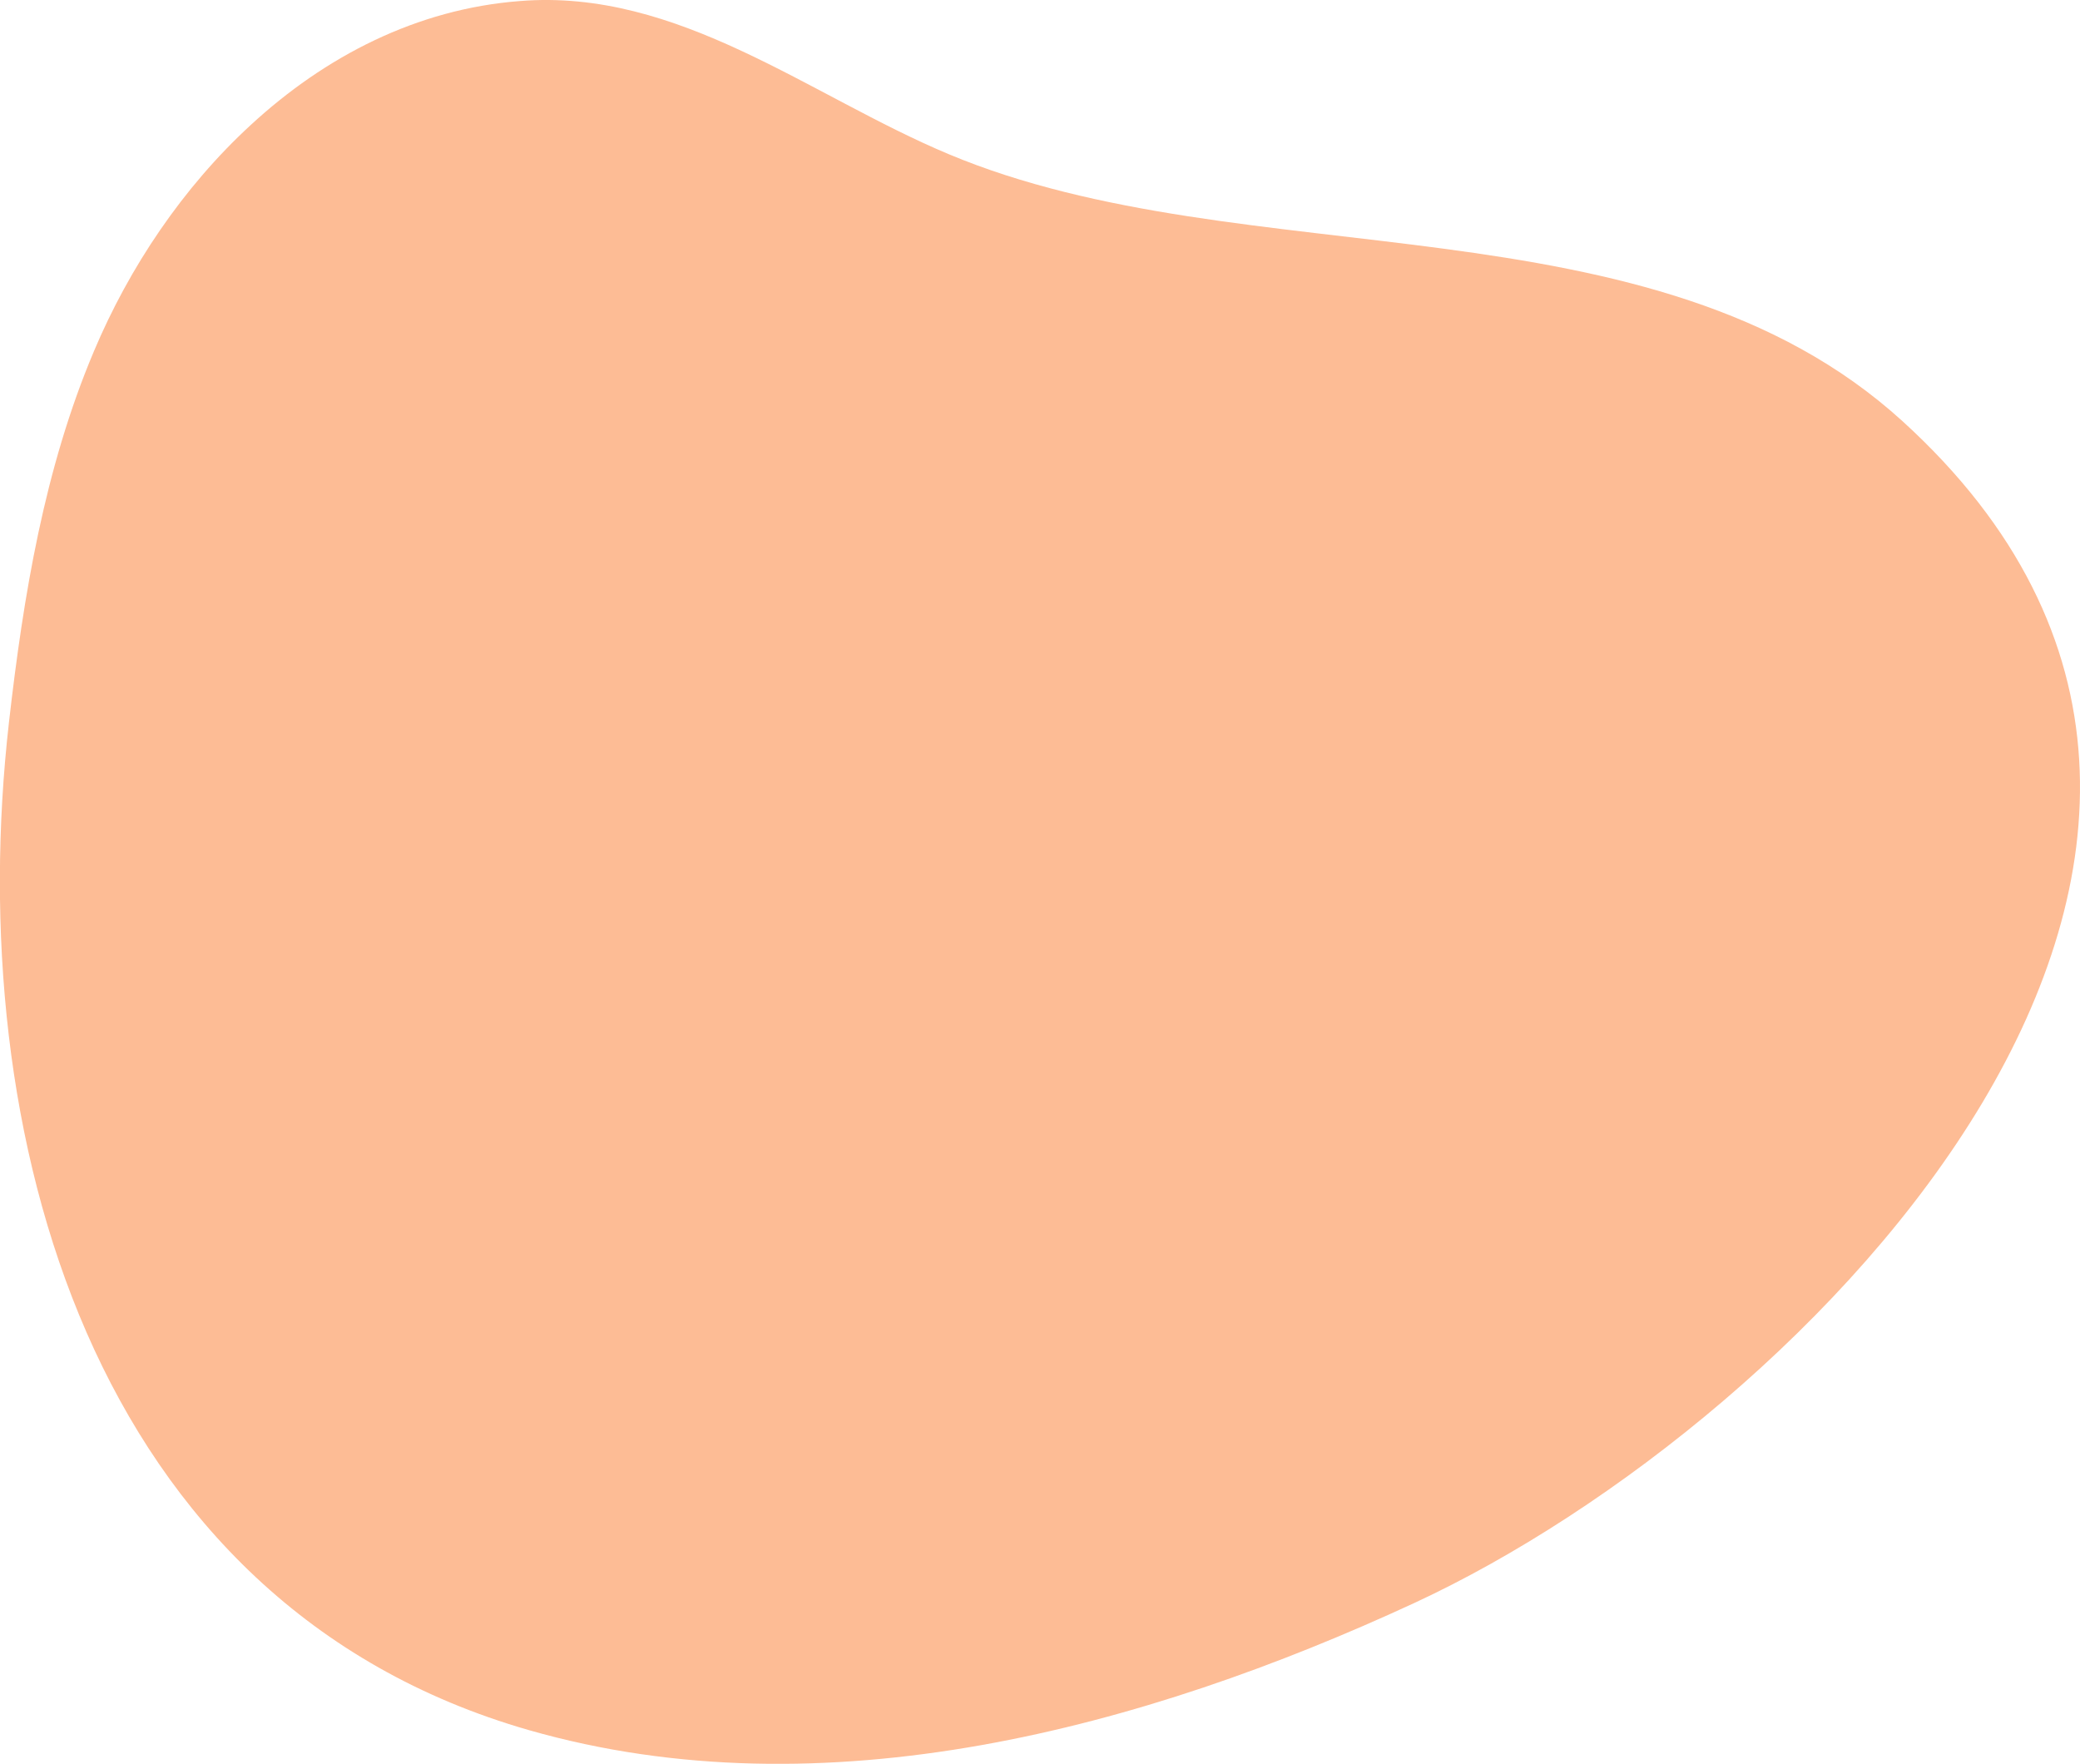 <?xml version="1.0" encoding="utf-8"?>
<!-- Generator: Adobe Illustrator 23.0.1, SVG Export Plug-In . SVG Version: 6.00 Build 0)  -->
<svg version="1.1" id="Layer_1" xmlns="http://www.w3.org/2000/svg" xmlns:xlink="http://www.w3.org/1999/xlink" x="0px" y="0px"
	 viewBox="0 0 792.2 671.7" style="enable-background:new 0 0 792.2 671.7;" xml:space="preserve">

<g id="P">
	<path fill="#FDBC95" d="M95.5,47.6c-25.9,23.8-46.3,54.3-59.7,86.1C16.9,178.4,8.9,226.9,3.4,275.2C-14.3,431.1,34,610.9,201.5,658.9
		c112.4,32.2,234.2-0.8,337.1-48.4c151.1-70,364-288.1,186-450.1c-95.7-87.1-250.2-54.3-363.3-101.7C308.3,36.5,258.4-4.5,198,0.4
		C158.7,3.4,123.8,21.5,95.5,47.6z"/>
</g>
</svg>
